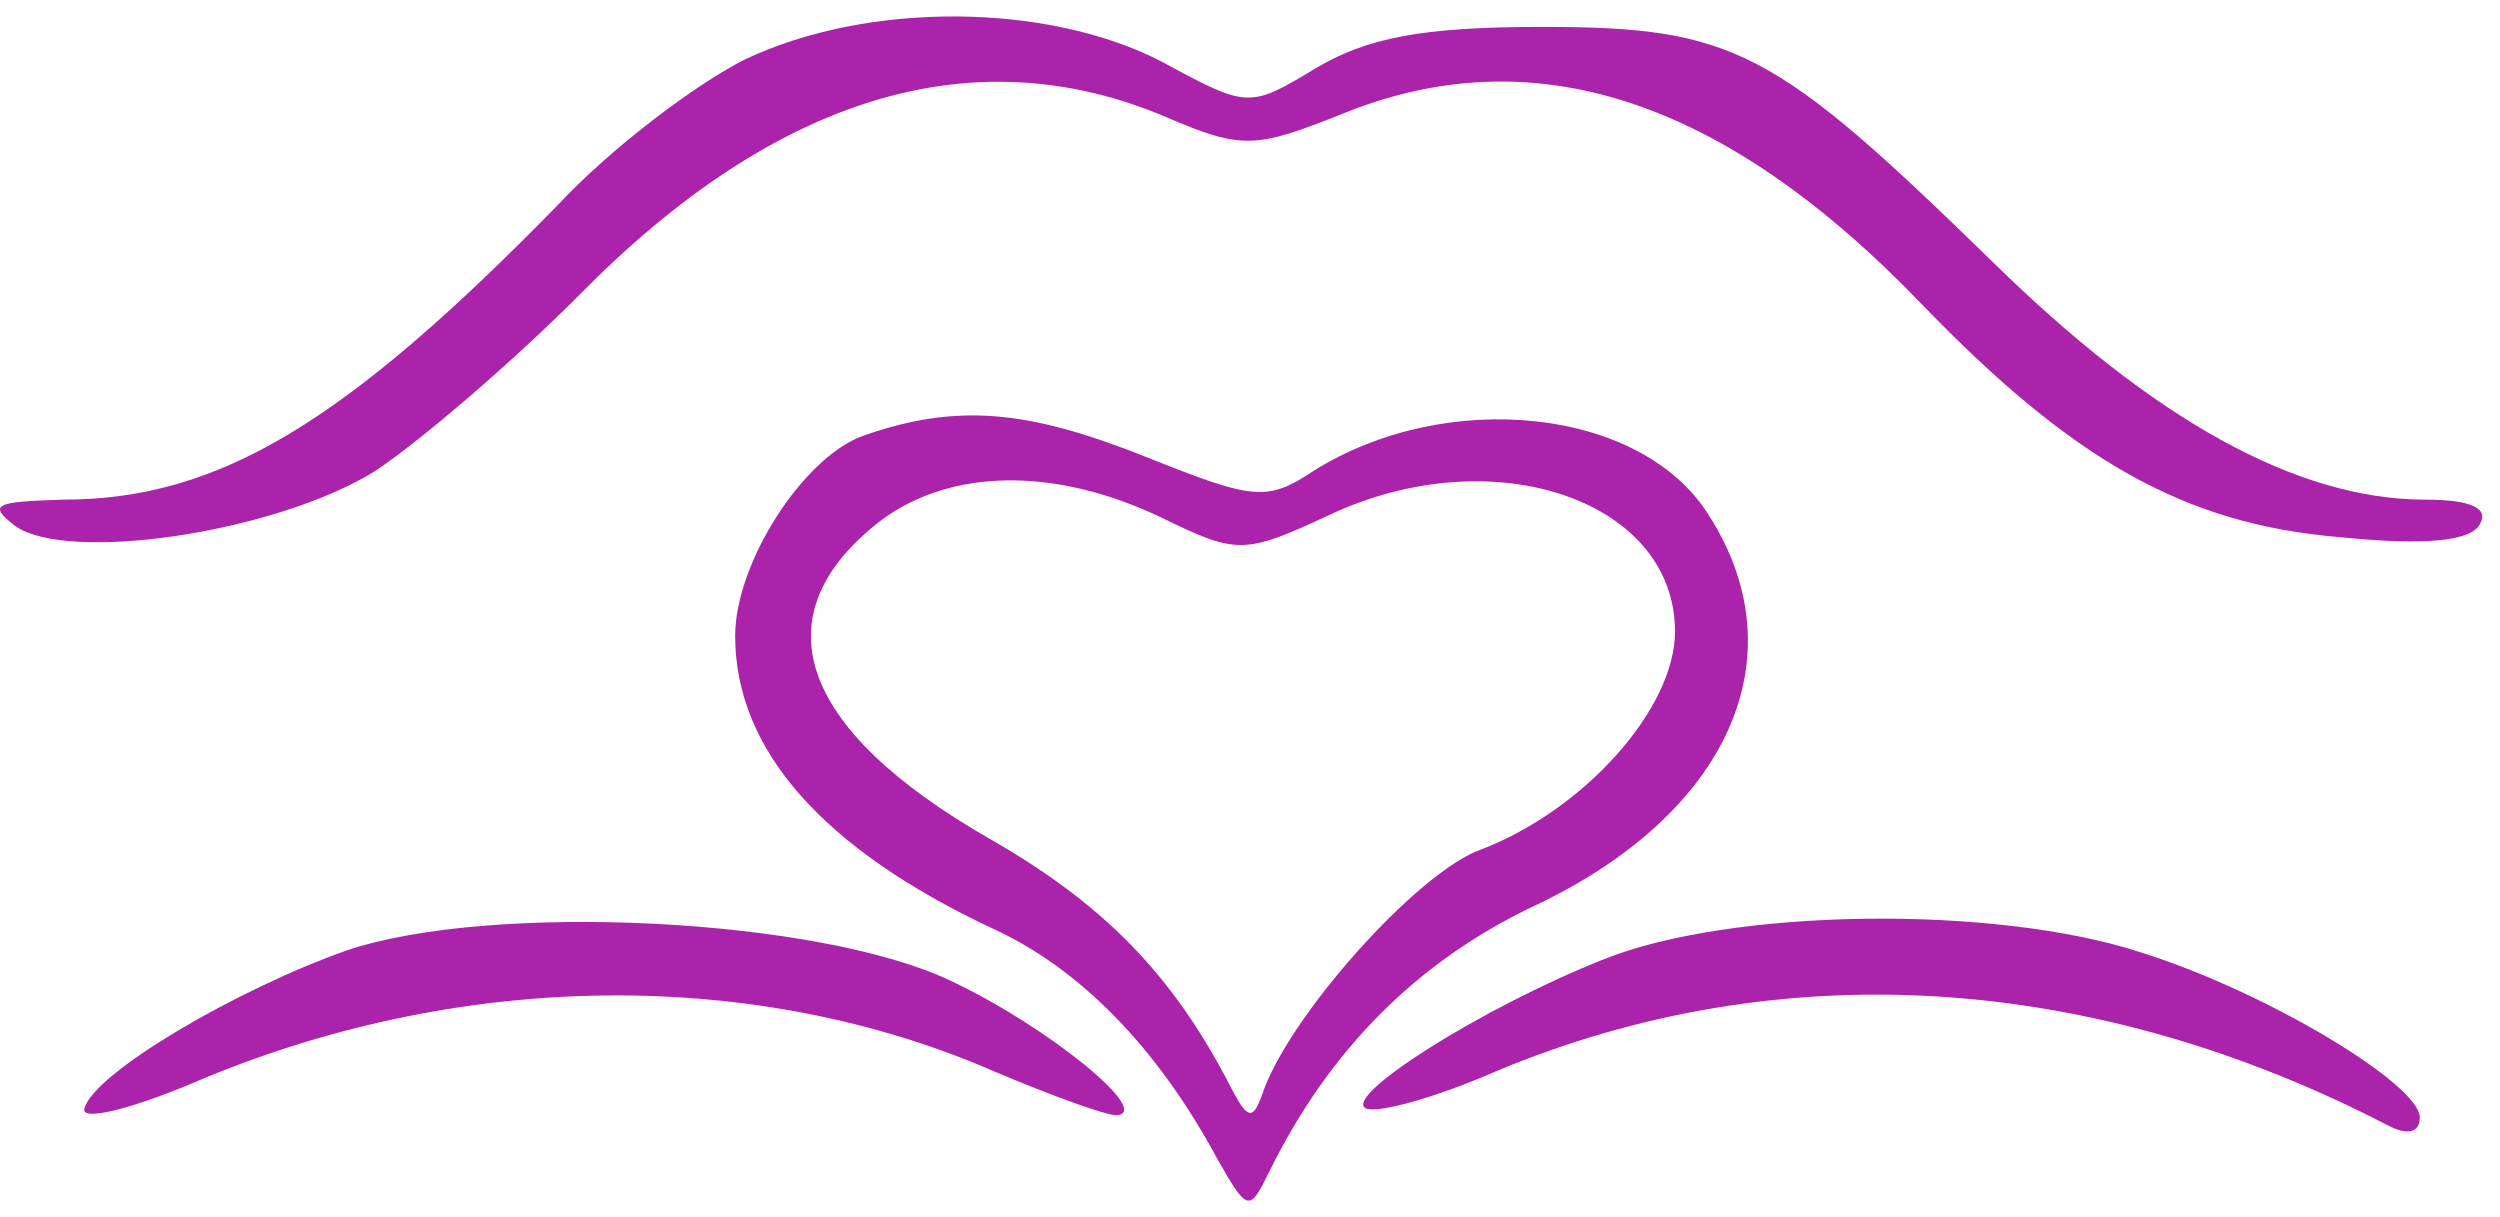 <svg width="76" height="37" viewBox="0 0 76 37" fill="none" xmlns="http://www.w3.org/2000/svg">
<path d="M22.618 1.821C21.163 2.556 18.575 4.494 16.958 6.232C10.489 12.849 6.661 15.189 1.917 15.189C-0.131 15.256 -0.401 15.322 0.462 15.991C2.079 17.127 8.386 16.192 11.405 14.32C12.807 13.384 15.61 10.978 17.605 8.973C23.589 2.89 29.626 1.085 35.448 3.558C37.766 4.561 38.198 4.494 40.731 3.492C46.553 1.085 52.376 2.957 58.413 9.24C62.995 13.986 66.392 15.924 71.082 16.325C73.723 16.593 75.125 16.459 75.394 15.924C75.664 15.456 75.125 15.189 73.723 15.189C69.842 15.189 65.475 12.783 60.516 7.903C53.939 1.486 52.699 0.818 46.877 0.818C43.211 0.818 41.54 1.152 39.977 2.088C37.982 3.291 37.928 3.291 35.341 1.887C31.89 0.083 26.392 0.016 22.618 1.821Z" fill="#AC23AB"/>
<path d="M26.23 13.251C24.397 13.919 22.349 17.127 22.349 19.333C22.349 22.809 25.044 25.817 30.166 28.223C32.807 29.426 35.179 31.832 37.012 35.241C37.928 36.846 37.982 36.846 38.575 35.642C40.408 31.899 43.103 29.226 46.608 27.555C52.591 24.747 54.694 19.935 51.944 15.657C49.896 12.382 43.966 11.78 39.923 14.32C38.521 15.256 38.09 15.189 34.909 13.919C31.244 12.448 29.087 12.248 26.23 13.251ZM35.287 15.724C37.605 16.86 37.821 16.86 40.408 15.657C45.368 13.317 50.92 15.189 50.92 19.199C50.92 21.539 48.171 24.613 45.044 25.817C43.103 26.485 39.114 30.963 38.36 33.303C38.09 34.038 37.928 34.038 37.443 33.102C35.664 29.627 33.562 27.488 30.058 25.483C24.236 22.14 23.05 18.665 26.823 15.79C28.926 14.253 32.052 14.186 35.287 15.724Z" fill="#AC23AB"/>
<path d="M10.543 28.891C7.146 30.095 2.834 32.635 2.564 33.704C2.456 34.105 4.074 33.704 6.23 32.768C14.154 29.493 22.995 29.426 30.219 32.568C31.944 33.303 33.615 33.904 33.939 33.904C35.071 33.838 31.89 31.231 28.925 29.827C24.882 27.889 14.909 27.421 10.543 28.891Z" fill="#AC23AB"/>
<path d="M48.764 29.159C45.044 30.629 40.732 33.37 41.54 33.704C41.918 33.838 43.643 33.37 45.475 32.568C54.101 28.958 63.643 29.56 72.645 34.239C73.184 34.506 73.562 34.439 73.562 33.971C73.562 32.969 68.926 30.161 65.098 28.958C60.624 27.488 52.591 27.621 48.764 29.159Z" fill="#AC23AB"/>
</svg>
